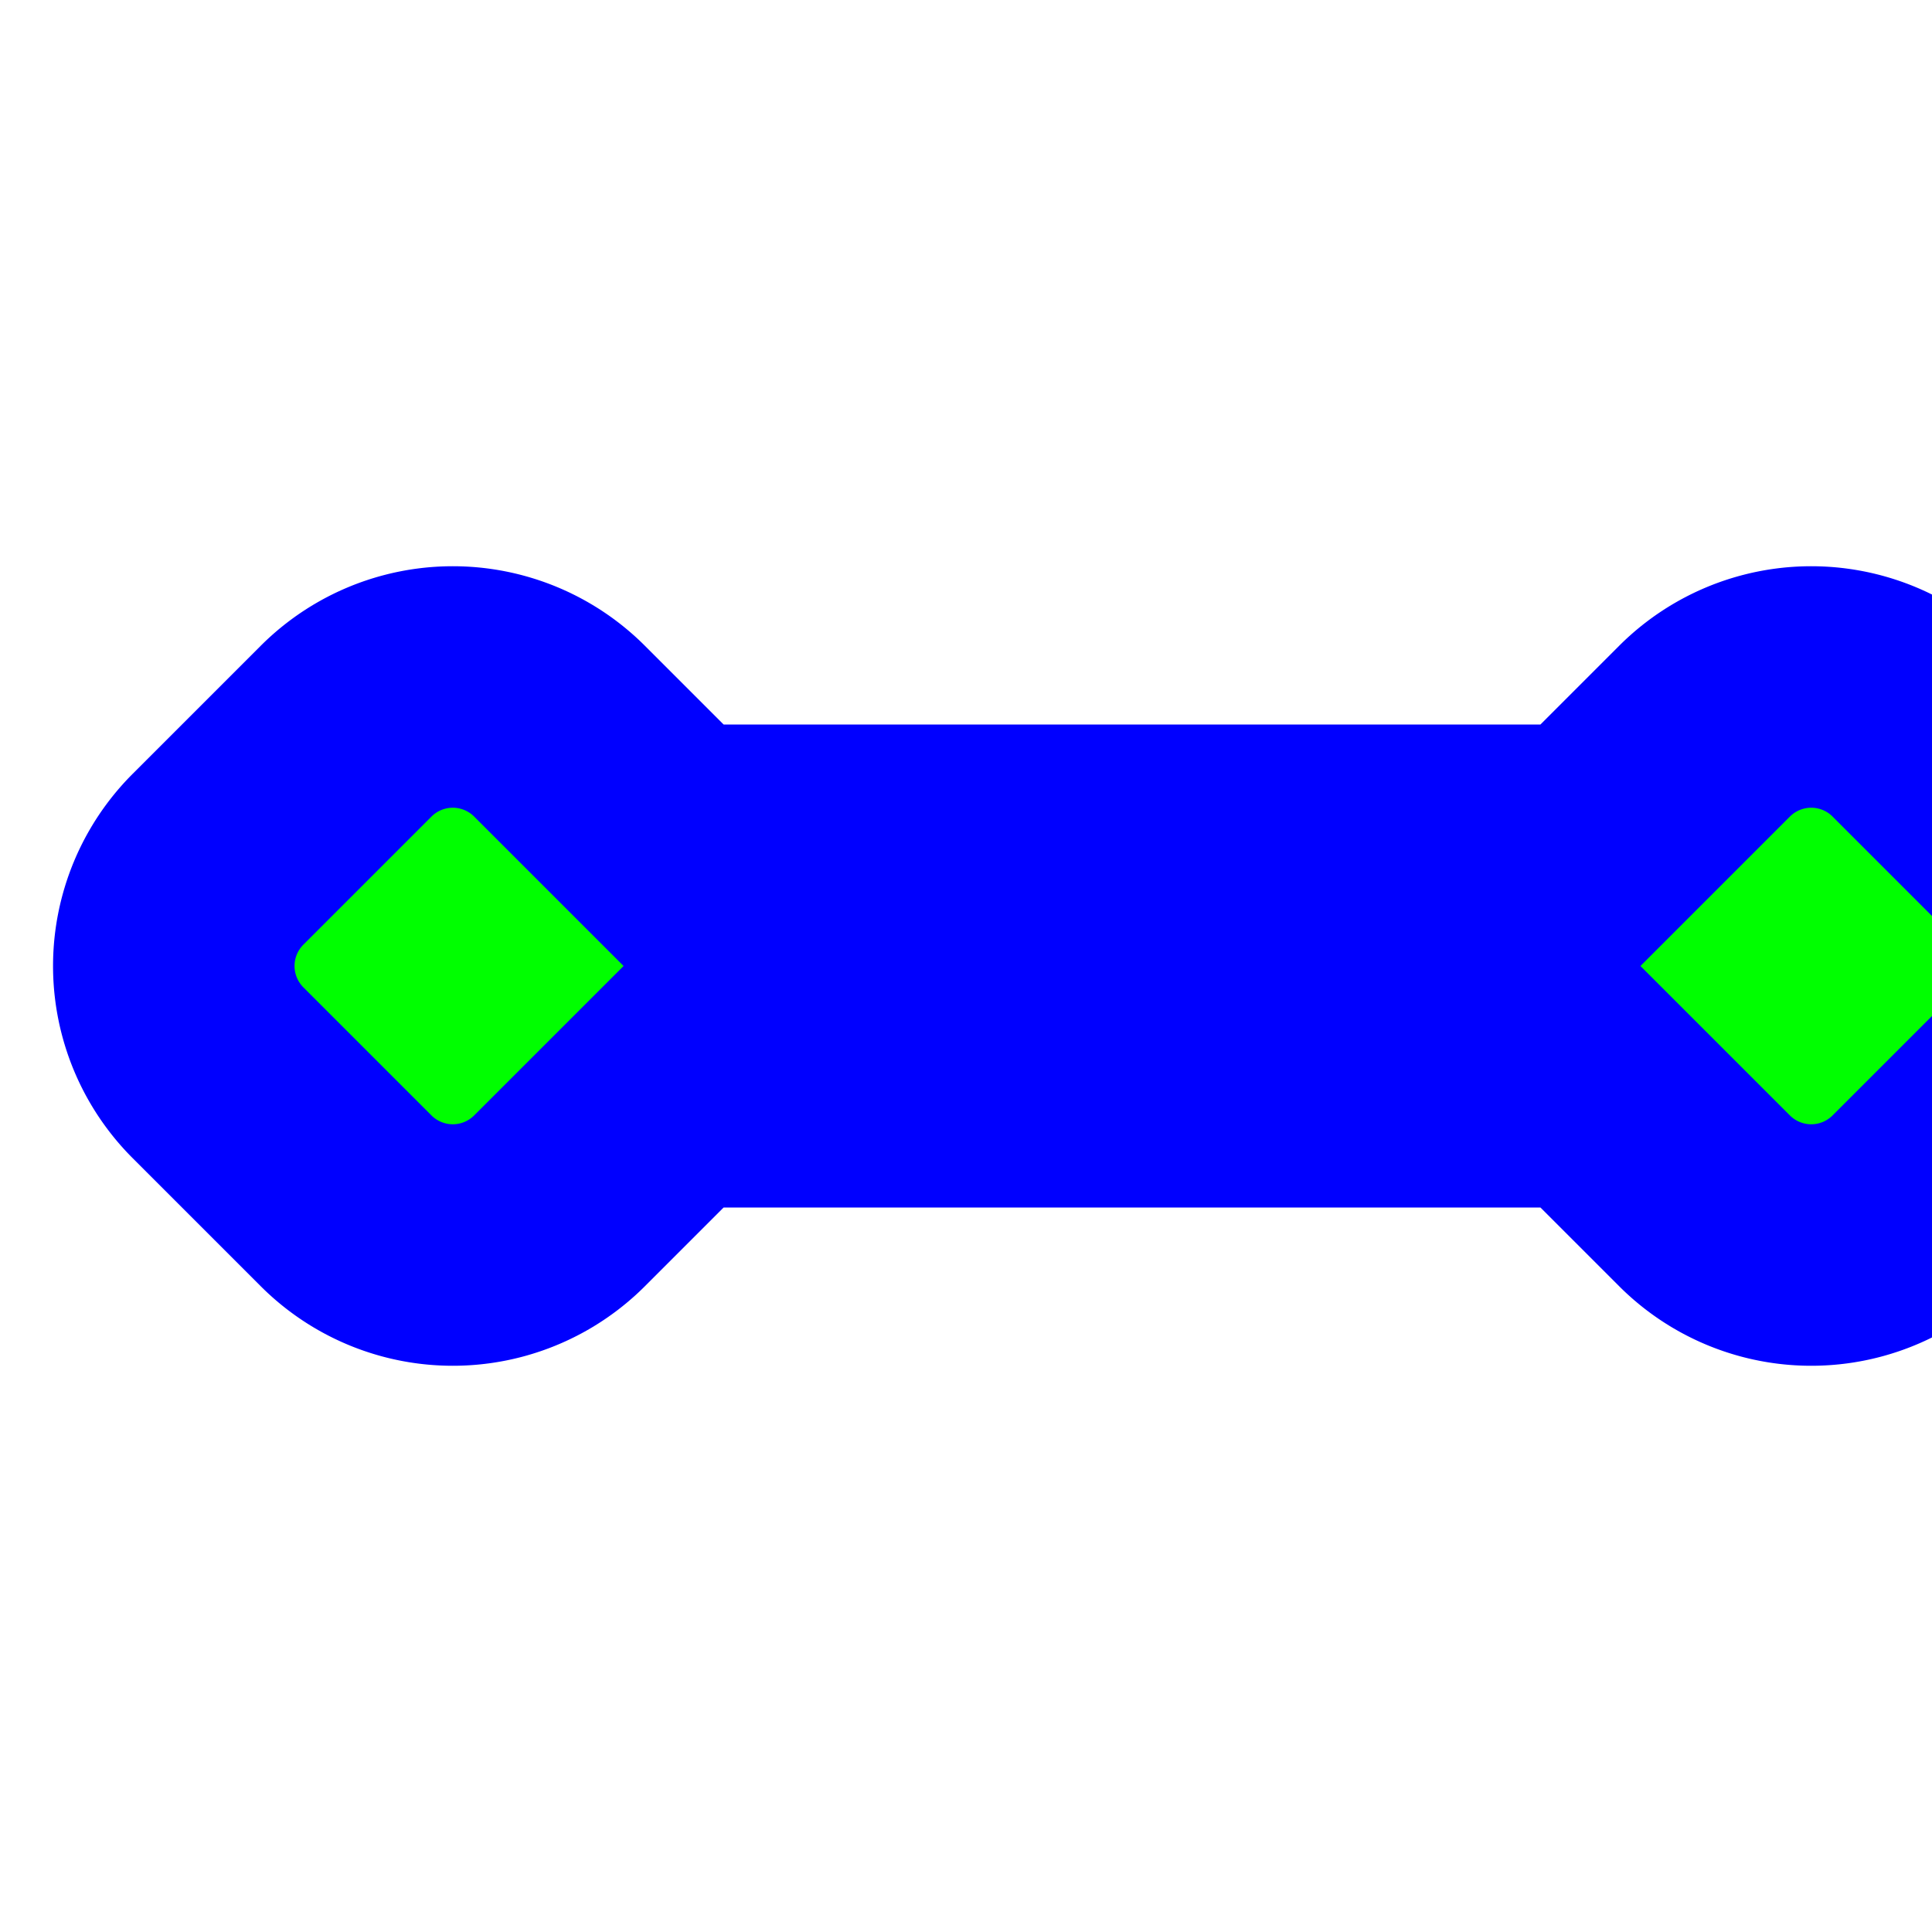 <svg width="256" height="256" viewBox="0 0 256 256" fill="none" xmlns="http://www.w3.org/2000/svg">
  <path id="align-anchor" class="bias-top-reverse" d="m 134,112 v 32 l 32,-32 z" fill="cyan" opacity=".8" display="none"/>
  <circle id="cursor-hotspot" cx="150" cy="128" r="3" fill="magenta" opacity=".6" display="none"/>
  <path d="M 142.143,28.887 A 20,20 0 0,0 113.857,28.887 L 96.887,45.857 A 20,20 0 0,0 96.887,74.143 L 112,89.256 V 210.744 L 96.887,225.857 A 20,20 0 0,0 96.887,254.143 L 113.857,271.113 A 20,20 0 0,0 142.143,271.113 L 159.113,254.143 A 20,20 0 0,0 159.113,225.857 L 144,210.744 V 89.256 L 159.113,74.143 A 20,20 0 0,0 159.113,45.857 z" transform="rotate(-90,128,128)" fill="#00FF00" stroke="#0000FF" stroke-width="32" paint-order="stroke fill"/>
</svg>
